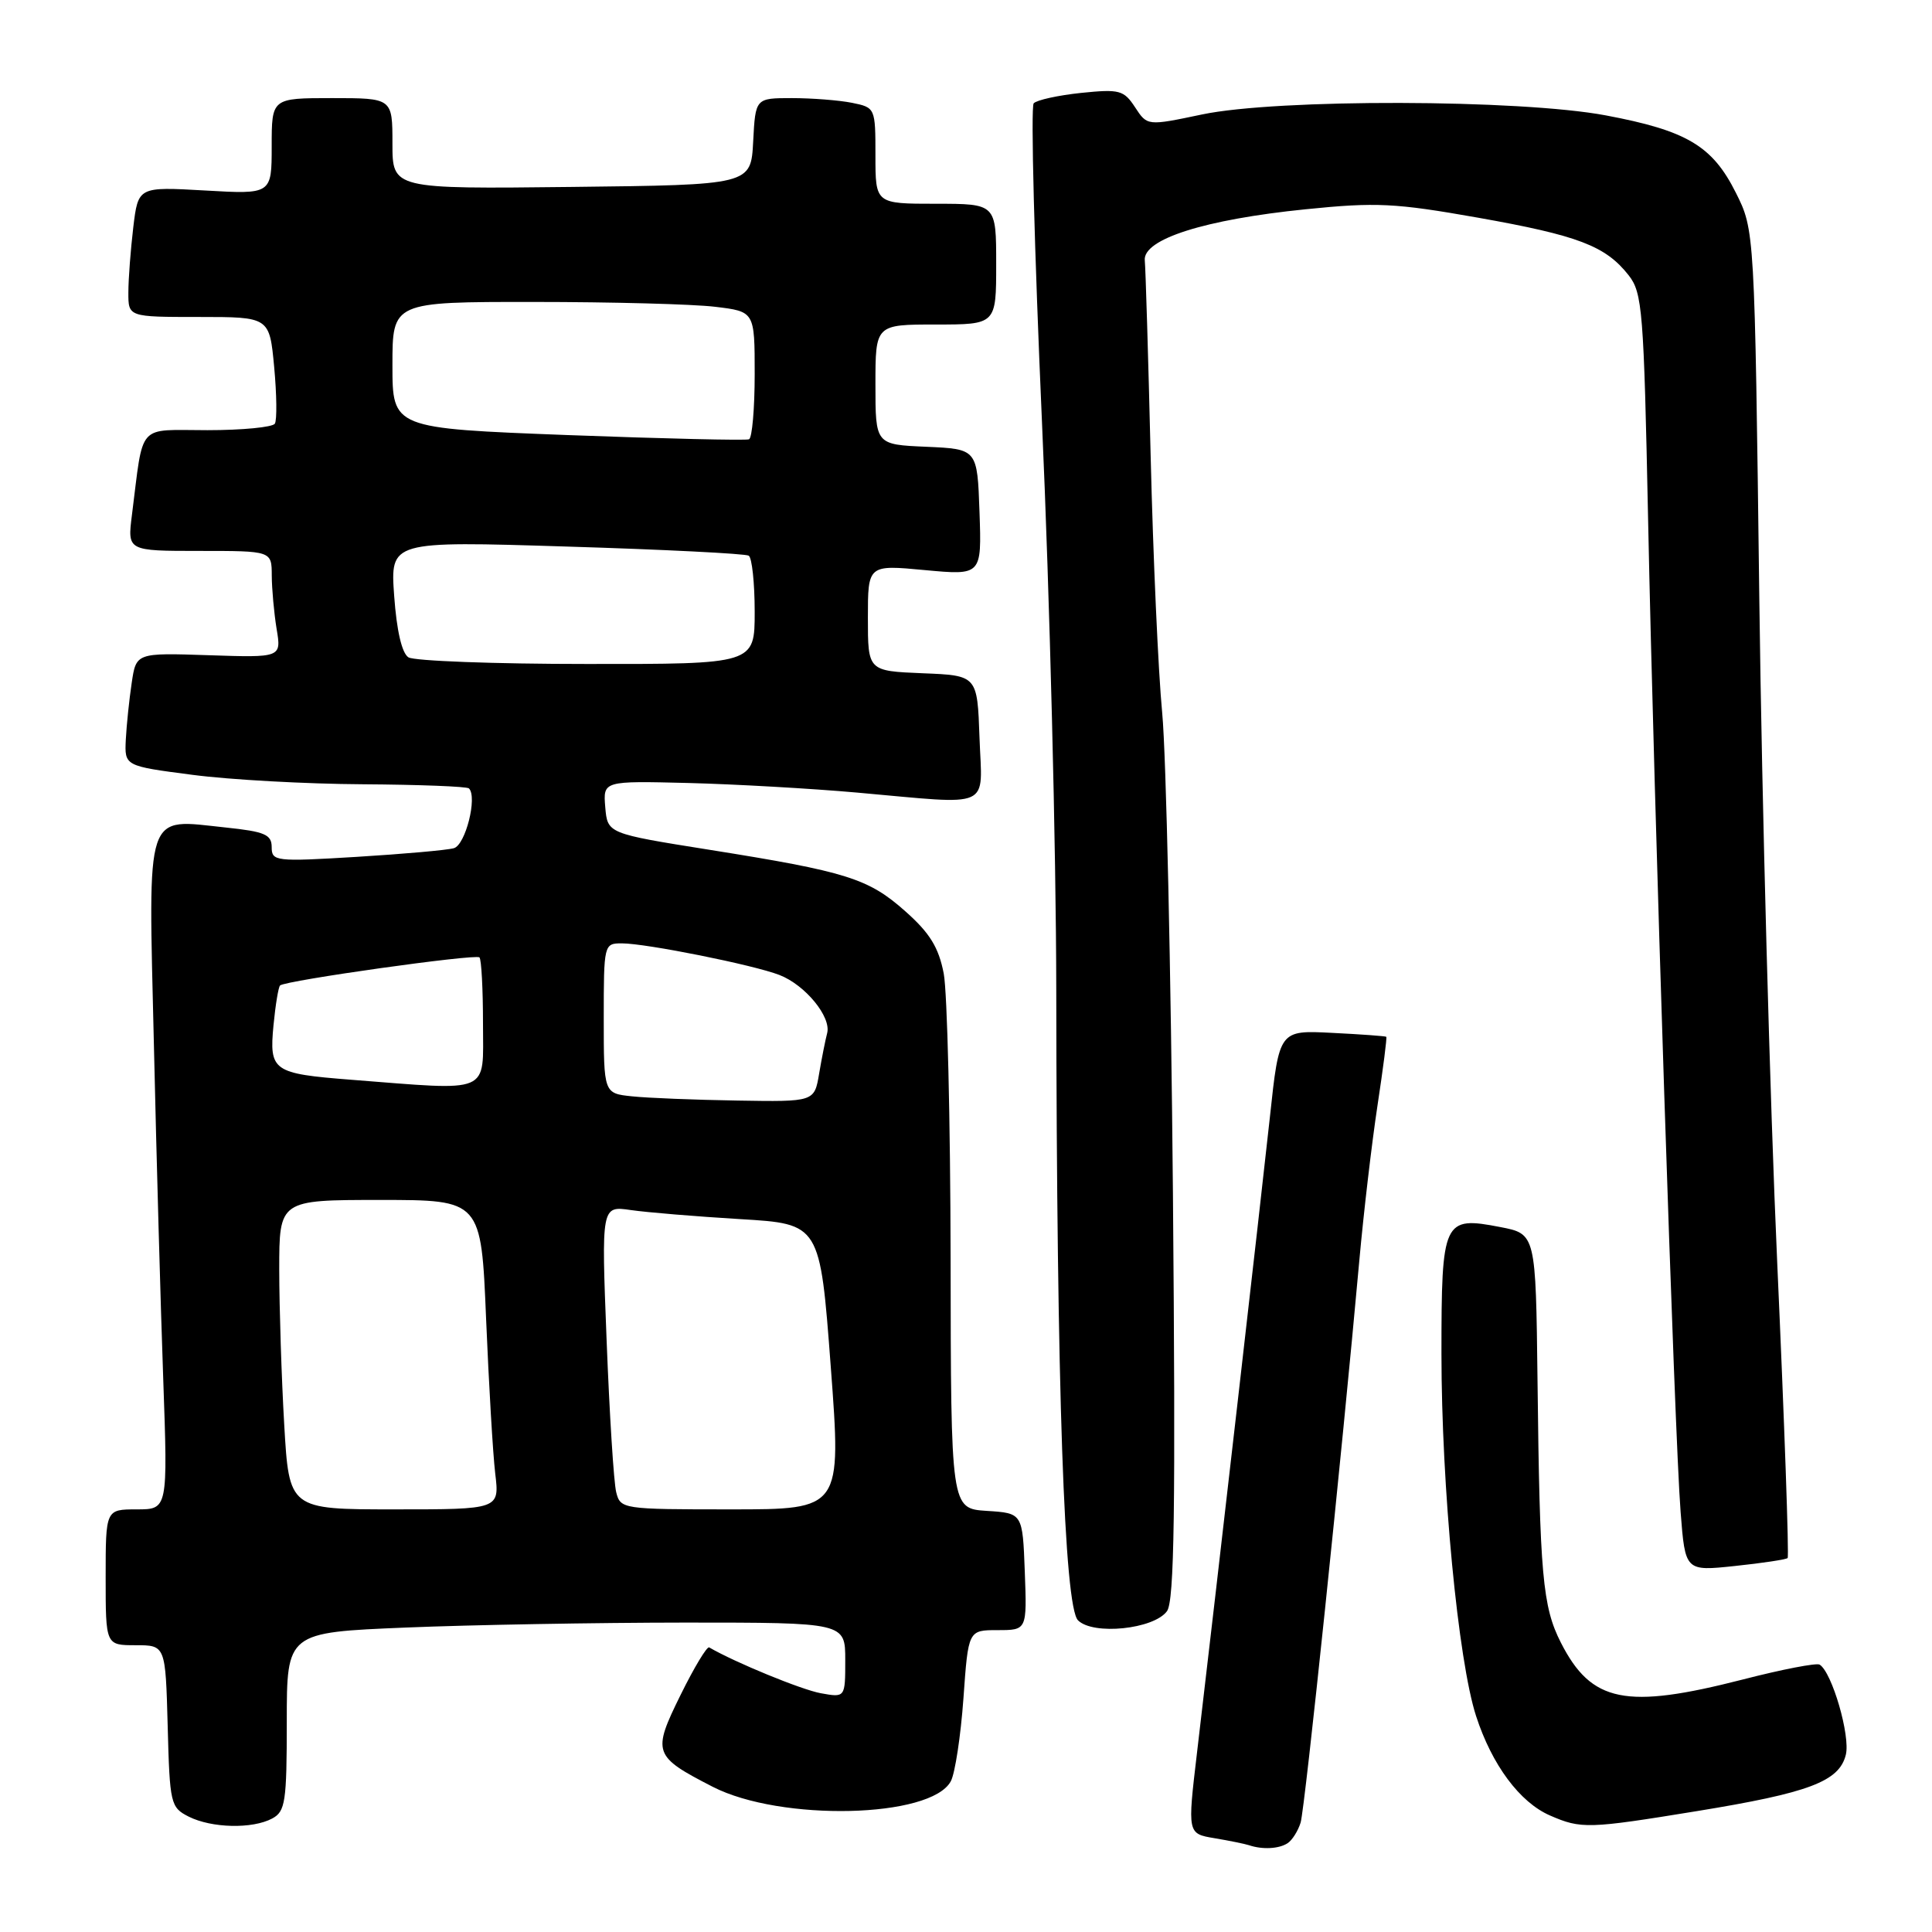 <?xml version="1.0" encoding="UTF-8" standalone="no"?>
<!DOCTYPE svg PUBLIC "-//W3C//DTD SVG 1.1//EN" "http://www.w3.org/Graphics/SVG/1.1/DTD/svg11.dtd" >
<svg xmlns="http://www.w3.org/2000/svg" xmlns:xlink="http://www.w3.org/1999/xlink" version="1.1" viewBox="0 0 256 256">
 <g >
 <path fill="currentColor"
d=" M 170.62 244.23 C 171.23 243.83 172.00 242.60 172.34 241.50 C 172.91 239.63 177.81 192.67 180.12 167.00 C 180.69 160.68 181.77 151.46 182.52 146.52 C 183.27 141.59 183.80 137.47 183.69 137.38 C 183.59 137.29 180.35 137.05 176.50 136.86 C 169.50 136.50 169.50 136.50 168.27 148.00 C 167.08 159.00 161.28 209.64 158.61 232.24 C 157.34 242.97 157.34 242.97 160.92 243.57 C 162.89 243.90 164.95 244.32 165.50 244.50 C 167.27 245.10 169.47 244.99 170.62 244.23 Z  M 36.07 240.96 C 37.81 240.03 38.00 238.77 38.00 228.12 C 38.00 216.31 38.00 216.31 53.75 215.66 C 62.41 215.30 79.06 215.01 90.75 215.00 C 112.00 215.00 112.00 215.00 112.00 219.97 C 112.00 224.95 112.00 224.95 108.75 224.36 C 106.21 223.90 97.41 220.29 93.97 218.29 C 93.68 218.12 91.97 220.95 90.18 224.59 C 86.40 232.25 86.56 232.71 94.44 236.76 C 103.45 241.38 123.37 240.92 125.99 236.02 C 126.55 234.97 127.30 230.03 127.66 225.05 C 128.30 216.00 128.30 216.00 132.19 216.00 C 136.08 216.00 136.08 216.00 135.79 208.25 C 135.50 200.50 135.50 200.50 130.75 200.20 C 126.00 199.89 126.00 199.89 125.96 166.70 C 125.93 148.44 125.52 131.47 125.05 129.00 C 124.38 125.54 123.21 123.63 119.97 120.76 C 115.07 116.40 112.22 115.50 94.00 112.60 C 80.50 110.45 80.50 110.45 80.20 106.96 C 79.91 103.47 79.91 103.47 91.20 103.75 C 97.42 103.91 107.47 104.48 113.55 105.02 C 131.78 106.64 130.13 107.37 129.79 97.75 C 129.50 89.50 129.50 89.50 122.25 89.21 C 115.00 88.91 115.00 88.91 115.00 81.87 C 115.00 74.83 115.00 74.83 122.54 75.54 C 130.08 76.24 130.08 76.24 129.79 67.87 C 129.50 59.50 129.50 59.50 122.75 59.20 C 116.00 58.91 116.00 58.91 116.00 50.95 C 116.00 43.00 116.00 43.00 124.00 43.00 C 132.00 43.00 132.00 43.00 132.00 35.00 C 132.00 27.00 132.00 27.00 124.00 27.00 C 116.00 27.00 116.00 27.00 116.00 20.62 C 116.00 14.29 115.98 14.25 112.88 13.62 C 111.16 13.28 107.58 13.00 104.92 13.00 C 100.10 13.00 100.10 13.00 99.80 18.75 C 99.50 24.50 99.50 24.50 75.75 24.77 C 52.00 25.04 52.00 25.04 52.00 19.02 C 52.00 13.00 52.00 13.00 44.00 13.00 C 36.00 13.00 36.00 13.00 36.00 19.37 C 36.00 25.75 36.00 25.75 27.15 25.24 C 18.31 24.74 18.31 24.74 17.66 30.12 C 17.31 33.08 17.01 36.96 17.01 38.75 C 17.00 42.00 17.00 42.00 26.36 42.00 C 35.71 42.00 35.71 42.00 36.33 48.64 C 36.67 52.29 36.71 55.66 36.42 56.14 C 36.12 56.61 32.10 57.00 27.49 57.00 C 18.04 57.00 19.06 55.85 17.48 68.25 C 16.88 73.00 16.88 73.00 26.44 73.00 C 36.00 73.00 36.00 73.00 36.01 76.25 C 36.02 78.04 36.31 81.22 36.65 83.32 C 37.29 87.14 37.29 87.14 27.66 86.82 C 18.04 86.50 18.04 86.50 17.45 90.50 C 17.12 92.70 16.77 96.08 16.67 98.00 C 16.50 101.50 16.50 101.50 25.50 102.67 C 30.45 103.32 40.61 103.88 48.08 103.92 C 55.55 103.97 61.88 104.21 62.14 104.47 C 63.28 105.61 61.68 111.96 60.14 112.39 C 59.24 112.65 53.44 113.16 47.25 113.54 C 36.50 114.19 36.00 114.13 36.00 112.25 C 36.00 110.58 35.08 110.19 29.92 109.65 C 19.10 108.52 19.65 106.85 20.39 138.35 C 20.73 153.28 21.29 173.26 21.63 182.75 C 22.24 200.00 22.24 200.00 18.12 200.00 C 14.00 200.00 14.00 200.00 14.00 209.00 C 14.00 218.00 14.00 218.00 17.97 218.00 C 21.93 218.00 21.93 218.00 22.22 228.72 C 22.49 239.03 22.60 239.49 25.00 240.71 C 28.04 242.24 33.44 242.37 36.07 240.96 Z  M 224.80 239.99 C 239.72 237.56 243.70 236.06 244.58 232.52 C 245.21 230.03 242.75 221.58 241.11 220.57 C 240.71 220.32 236.13 221.20 230.94 222.54 C 215.41 226.52 210.88 225.61 206.83 217.67 C 204.40 212.90 204.02 208.74 203.73 183.00 C 203.50 163.50 203.50 163.50 198.79 162.59 C 191.24 161.13 191.00 161.64 191.00 179.37 C 191.00 196.97 193.21 220.06 195.59 227.39 C 197.69 233.86 201.38 238.82 205.38 240.56 C 209.51 242.36 210.45 242.33 224.80 239.99 Z  M 154.63 213.49 C 155.61 212.15 155.78 200.10 155.42 158.14 C 155.16 128.64 154.52 100.00 154.00 94.50 C 153.47 89.00 152.79 73.70 152.47 60.50 C 152.15 47.30 151.80 35.60 151.69 34.50 C 151.42 31.69 159.64 29.08 173.00 27.73 C 182.35 26.78 184.85 26.90 195.82 28.84 C 209.12 31.20 212.74 32.58 215.80 36.47 C 217.63 38.80 217.81 41.14 218.38 68.74 C 219.15 106.64 221.88 190.07 222.69 200.35 C 223.30 208.20 223.30 208.20 229.90 207.50 C 233.53 207.12 236.67 206.64 236.87 206.45 C 237.07 206.25 236.45 188.64 235.49 167.30 C 234.53 145.96 233.46 106.45 233.12 79.50 C 232.50 30.50 232.50 30.50 230.00 25.52 C 226.89 19.32 223.51 17.31 212.78 15.29 C 201.41 13.15 169.22 13.07 159.26 15.17 C 152.02 16.69 152.02 16.69 150.40 14.21 C 148.91 11.94 148.34 11.79 143.25 12.31 C 140.21 12.63 137.38 13.25 136.97 13.69 C 136.56 14.14 137.06 33.17 138.07 56.00 C 139.09 78.83 139.94 112.61 139.96 131.09 C 140.02 184.11 141.02 212.87 142.84 214.70 C 144.85 216.71 152.88 215.88 154.63 213.49 Z  M 37.66 188.75 C 37.30 182.56 37.01 173.34 37.00 168.25 C 37.00 159.00 37.00 159.00 50.38 159.00 C 63.76 159.00 63.76 159.00 64.41 174.75 C 64.77 183.41 65.31 192.64 65.62 195.25 C 66.19 200.00 66.19 200.00 52.25 200.00 C 38.31 200.00 38.31 200.00 37.66 188.75 Z  M 81.65 197.72 C 81.33 196.47 80.76 187.42 80.38 177.61 C 79.68 159.77 79.68 159.77 83.59 160.34 C 85.74 160.65 92.26 161.19 98.08 161.54 C 108.66 162.17 108.66 162.17 110.08 181.09 C 111.50 200.00 111.50 200.00 96.86 200.00 C 82.46 200.00 82.21 199.96 81.65 197.72 Z  M 83.75 145.27 C 80.00 144.88 80.00 144.88 80.00 134.94 C 80.00 125.12 80.03 125.00 82.39 125.00 C 85.61 125.00 99.82 127.85 103.28 129.19 C 106.71 130.52 110.18 134.76 109.60 136.91 C 109.37 137.78 108.89 140.19 108.54 142.25 C 107.91 146.00 107.91 146.00 97.70 145.83 C 92.09 145.74 85.81 145.49 83.75 145.27 Z  M 46.50 143.07 C 36.14 142.26 35.66 141.92 36.24 135.85 C 36.50 133.16 36.89 130.79 37.11 130.58 C 37.80 129.92 63.03 126.37 63.53 126.86 C 63.79 127.12 64.00 131.08 64.00 135.67 C 64.00 145.08 65.29 144.53 46.50 143.07 Z  M 54.12 87.10 C 53.25 86.55 52.56 83.56 52.23 78.96 C 51.71 71.69 51.71 71.69 75.06 72.42 C 87.91 72.81 98.77 73.36 99.21 73.63 C 99.64 73.90 100.00 77.24 100.00 81.06 C 100.00 88.00 100.00 88.00 77.75 87.98 C 65.51 87.98 54.88 87.58 54.12 87.10 Z  M 75.25 57.65 C 52.00 56.76 52.00 56.76 52.00 48.38 C 52.00 40.00 52.00 40.00 70.75 40.01 C 81.06 40.01 91.86 40.30 94.75 40.65 C 100.00 41.28 100.00 41.28 100.00 49.58 C 100.00 54.15 99.66 58.03 99.25 58.21 C 98.84 58.38 88.04 58.13 75.25 57.65 Z "/>
</g>
</svg>
